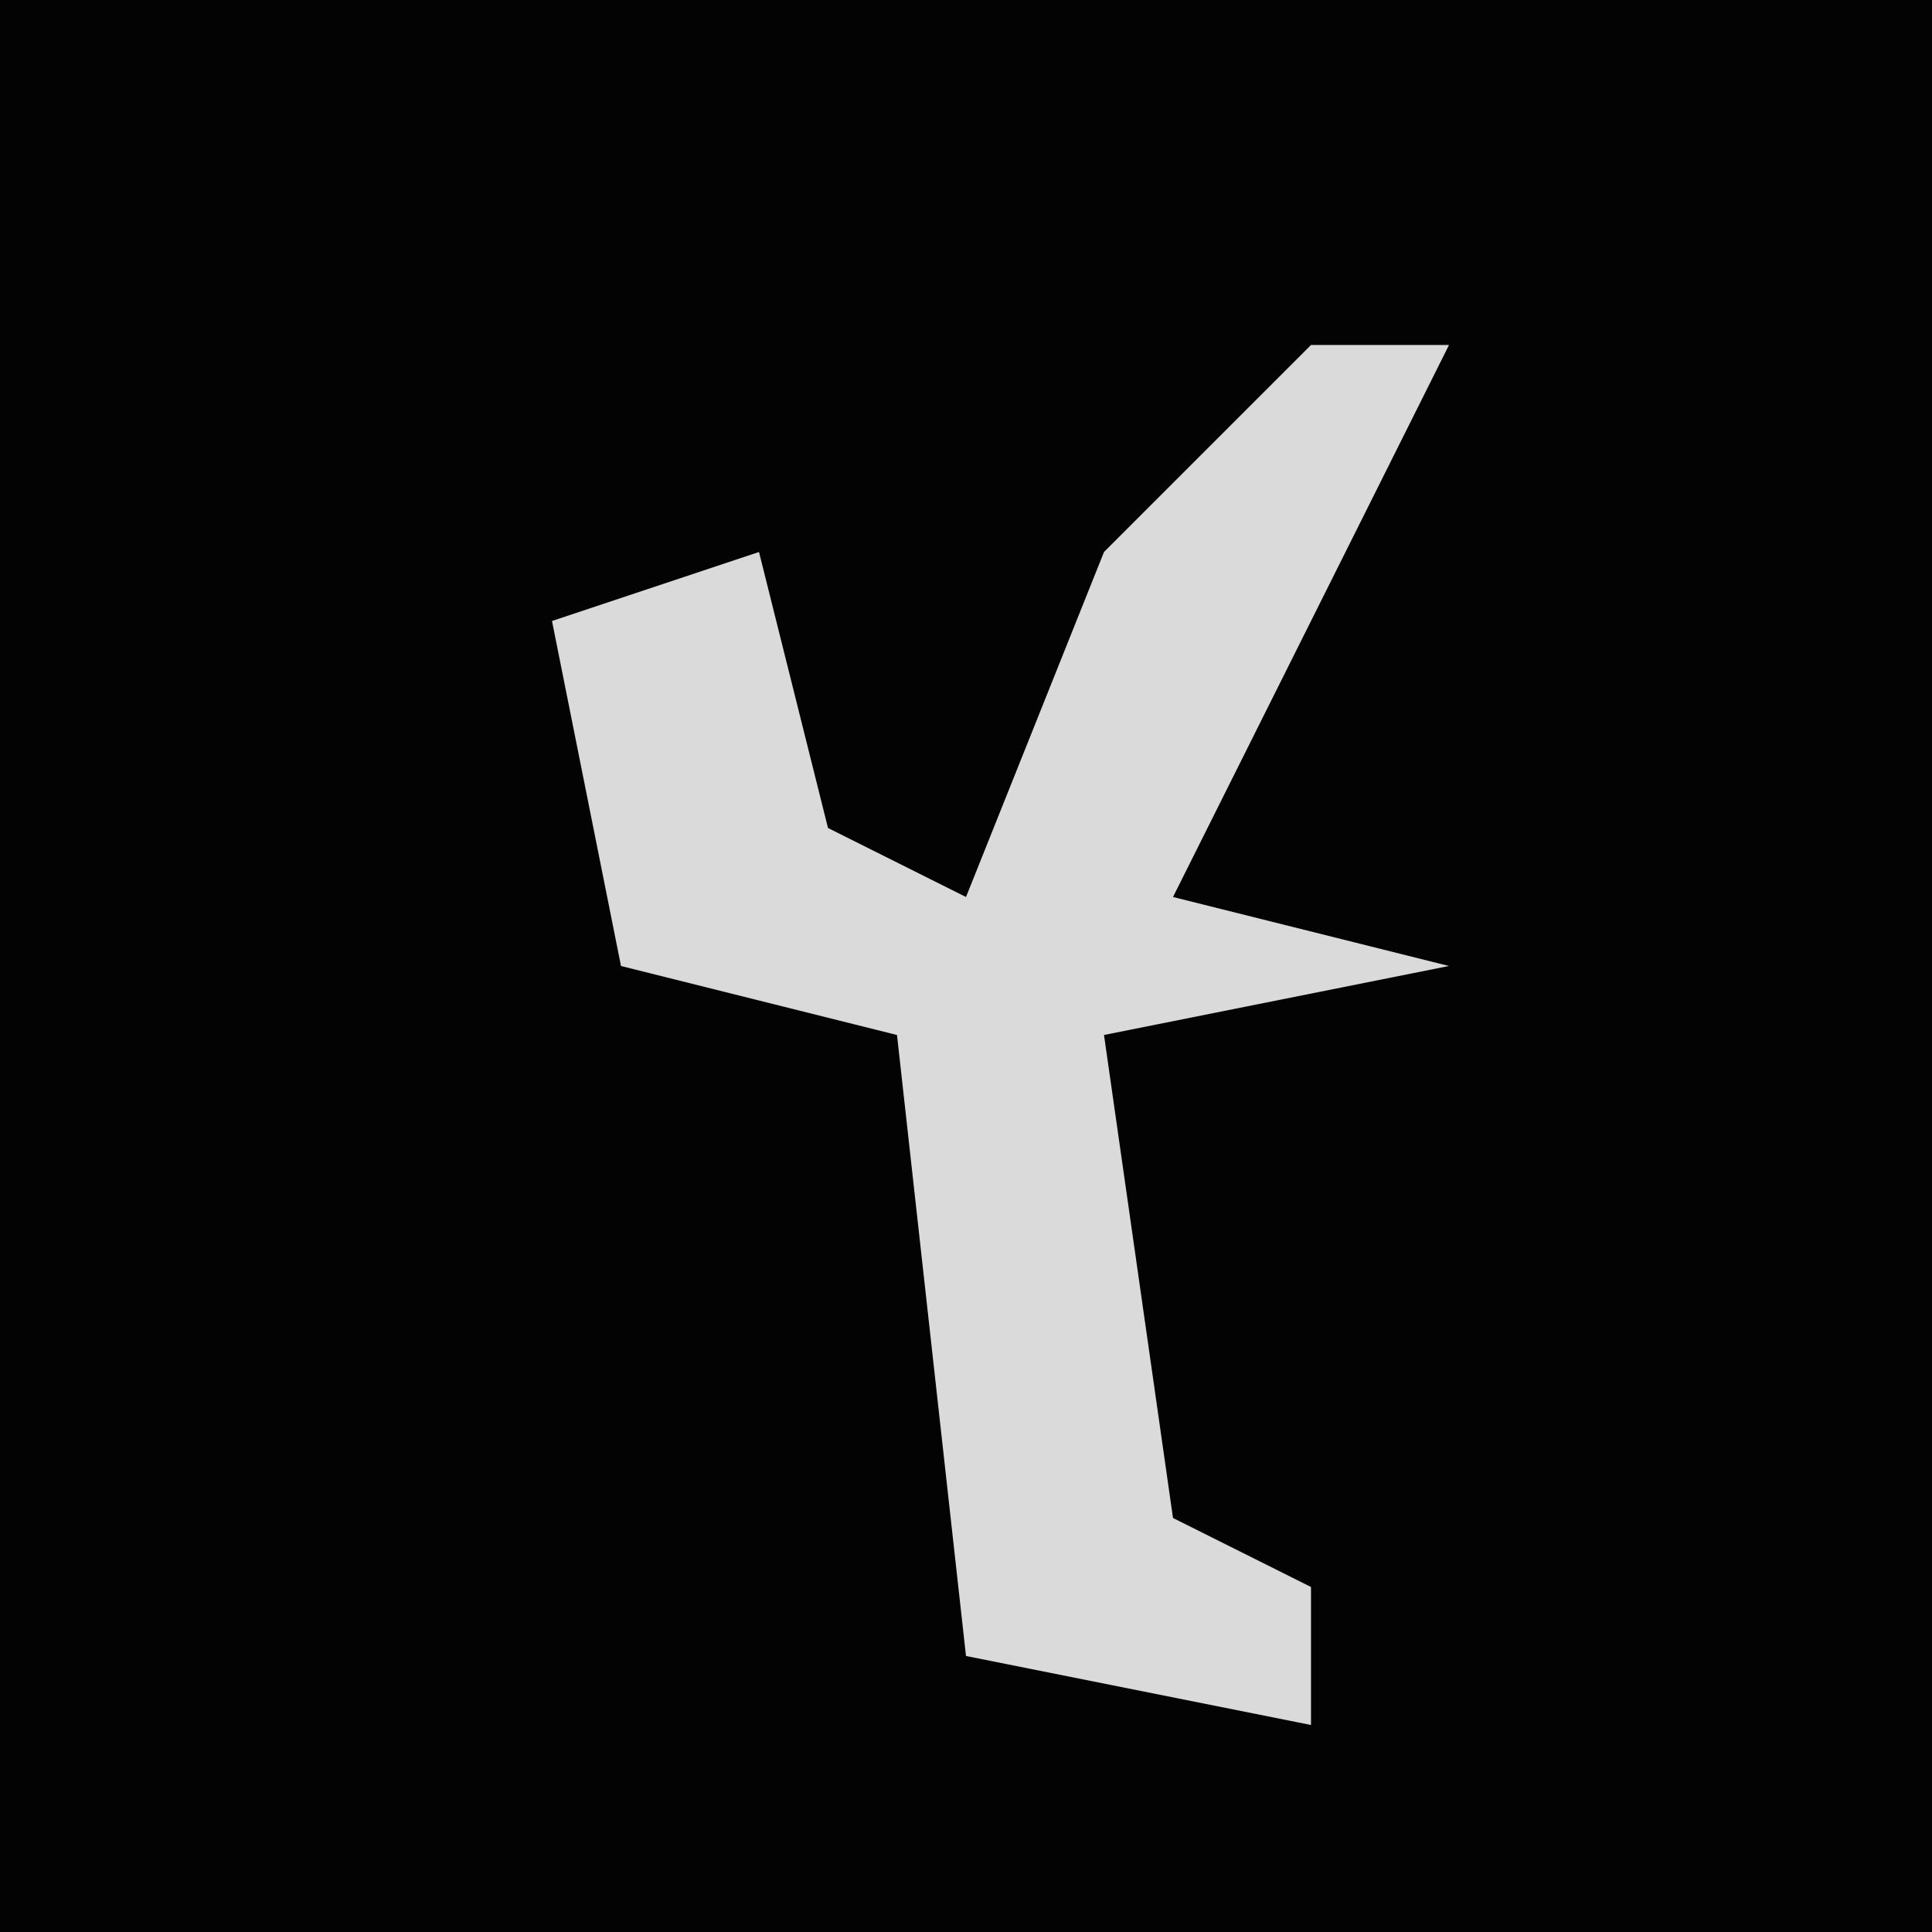<?xml version="1.0" encoding="UTF-8"?>
<svg version="1.1" xmlns="http://www.w3.org/2000/svg" width="28" height="28">
<path d="M0,0 L28,0 L28,28 L0,28 Z " fill="#030303" transform="translate(0,0)"/>
<path d="M0,0 L2,0 L0,4 L-2,8 L2,9 L-3,10 L-2,17 L0,18 L0,20 L-5,19 L-6,10 L-10,9 L-11,4 L-8,3 L-7,7 L-5,8 L-3,3 Z " fill="#DADADA" transform="translate(19,5)"/>
</svg>
